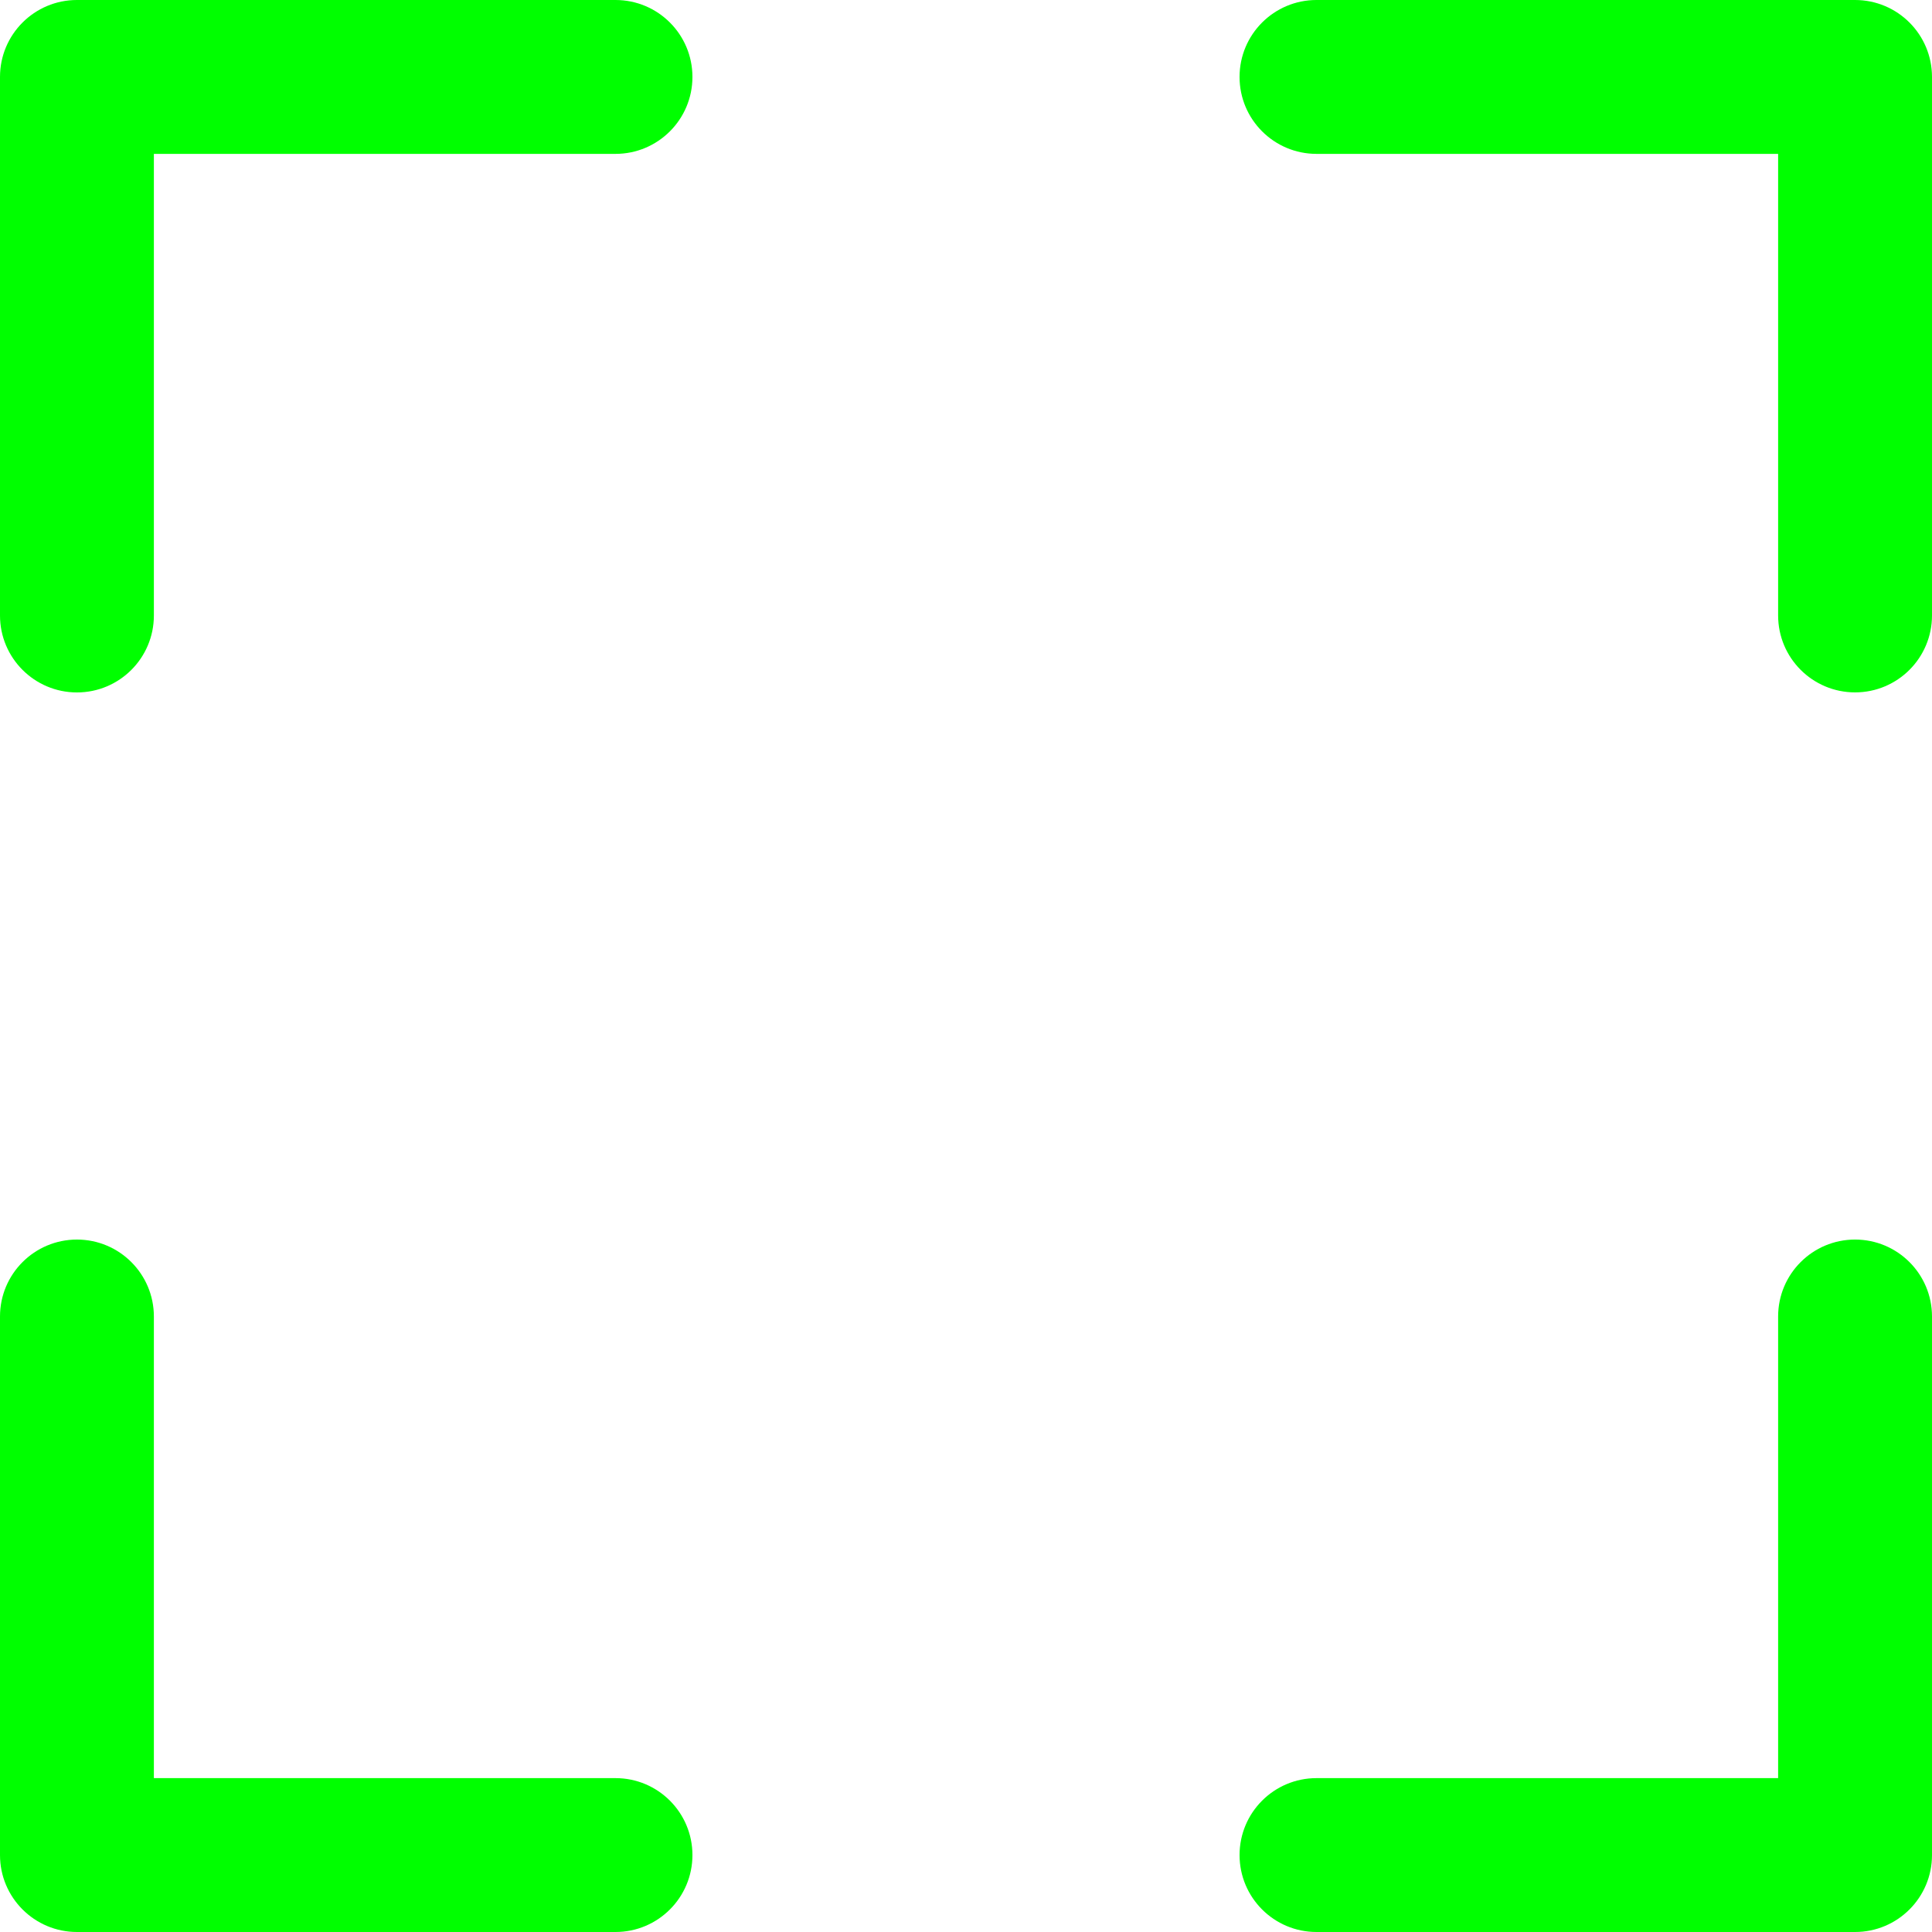 <svg id="SvgjsSvg1001" width="288" height="288" xmlns="http://www.w3.org/2000/svg" version="1.1" xmlns:xlink="http://www.w3.org/1999/xlink" xmlns:svgjs="http://svgjs.com/svgjs"><defs id="SvgjsDefs1002"></defs><g id="SvgjsG1008"><svg xmlns="http://www.w3.org/2000/svg" viewBox="0 0 37.667 37.667" width="288" height="288"><path d="M1.5 13.5C2.328 13.5 3 12.829 3 12V3h9c.828 0 1.5-.671 1.5-1.5S12.828 0 12 0H1.5C.672 0 0 .671 0 1.5V12C0 12.828.672 13.5 1.5 13.5zM25.667 3h9v8.999c0 .829.672 1.5 1.5 1.5s1.5-.671 1.5-1.5V1.5c0-.829-.672-1.5-1.5-1.5h-10.5c-.828 0-1.5.671-1.5 1.5S24.839 3 25.667 3zM25.667 37.667h10.5c.828 0 1.5-.671 1.5-1.5v-10.5c0-.829-.672-1.5-1.5-1.5s-1.5.671-1.5 1.5v9h-9c-.828 0-1.5.671-1.5 1.5S24.839 37.667 25.667 37.667zM1.5 37.667H12c.828 0 1.5-.671 1.5-1.5s-.672-1.5-1.5-1.5H3v-9c0-.829-.672-1.5-1.5-1.5S0 24.838 0 25.667v10.5C0 36.995.672 37.667 1.5 37.667z" fill="#00ff00" class="color000 svgShape"></path></svg></g></svg>